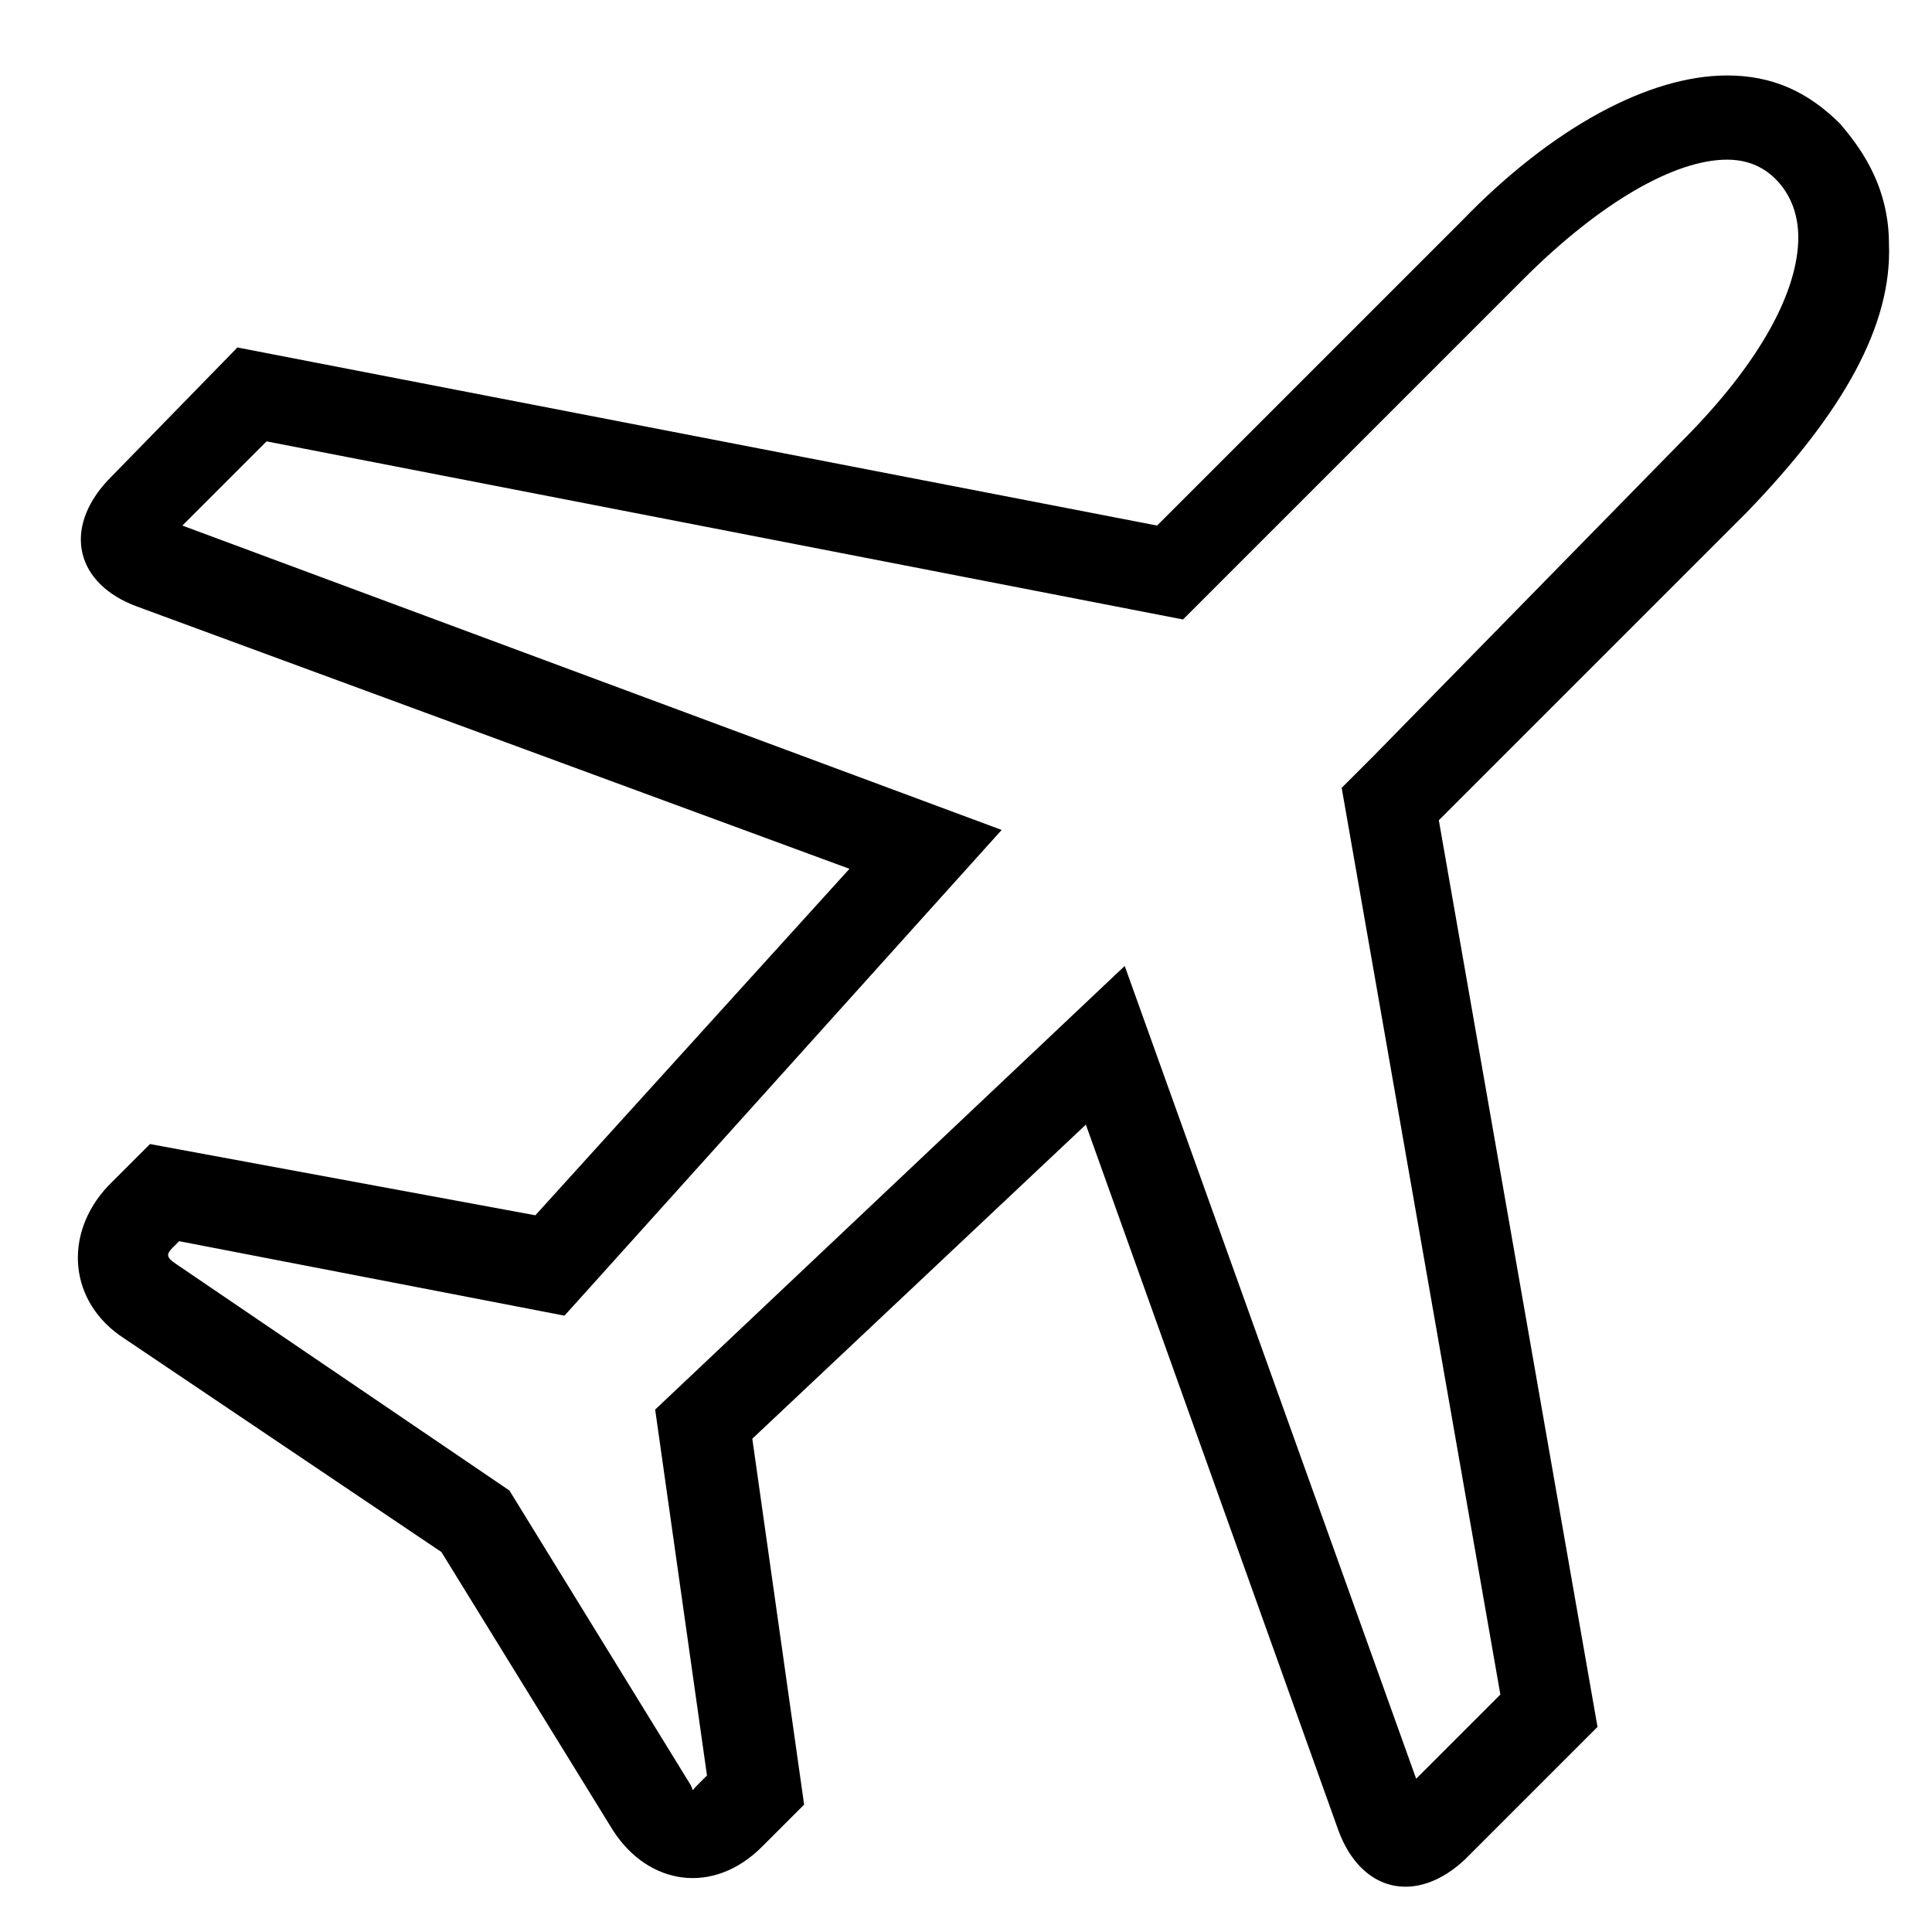 <?xml version="1.0" encoding="UTF-8"?>
<svg width="128px" height="128px" viewBox="0 0 128 128" version="1.1" xmlns="http://www.w3.org/2000/svg" xmlns:xlink="http://www.w3.org/1999/xlink">
    <!-- Generator: Sketch 49.1 (51147) - http://www.bohemiancoding.com/sketch -->
    <title>apply-business-trip</title>
    <desc>Created with Sketch.</desc>
    <defs></defs>
    <g id="apply-business-trip" stroke="none" stroke-width="1" fill="none" fill-rule="evenodd">
        <path d="M125.148,16.156 C125.148,12.08 123.003,9.505 121.93,8.218 C119.784,6.073 117.424,5 114.421,5 C109.272,5 102.835,8.433 96.828,14.654 L76.661,34.82 L15.729,23.021 L7.148,31.817 C4.144,35.035 5.002,38.682 9.079,40.184 L56.279,57.561 L35.468,80.516 L9.937,75.796 L7.148,78.585 C4.144,81.803 4.573,86.308 8.22,88.668 L29.246,102.827 L40.617,121.277 C42.977,124.924 47.268,125.568 50.486,122.35 L53.275,119.561 L49.842,95.319 L71.941,74.509 L88.675,121.277 C90.177,125.353 93.824,126.212 97.043,123.208 L105.839,114.412 L95.326,54.343 L115.708,33.962 C122.144,27.312 125.363,21.519 125.148,16.156 Z M91.035,50.052 L88.89,52.197 L99.403,112.267 L93.824,117.845 L74.515,63.997 L43.406,93.388 L46.839,117.63 L46.195,118.274 C45.766,118.703 45.981,118.703 45.766,118.274 L33.751,98.751 L11.653,83.734 C11.009,83.305 11.009,83.09 11.439,82.661 L11.868,82.232 L37.399,87.166 L66.362,54.986 L12.082,34.82 L17.66,29.242 L78.377,41.042 L100.904,18.516 C106.053,13.367 110.988,10.578 114.421,10.578 C115.708,10.578 116.781,11.007 117.639,11.865 C118.497,12.723 119.141,14.01 119.141,15.727 C119.141,19.159 116.781,23.879 111.417,29.242 L91.035,50.052 Z" id="Shape" fill="#000000" fill-rule="nonzero"></path>
    </g>
</svg>